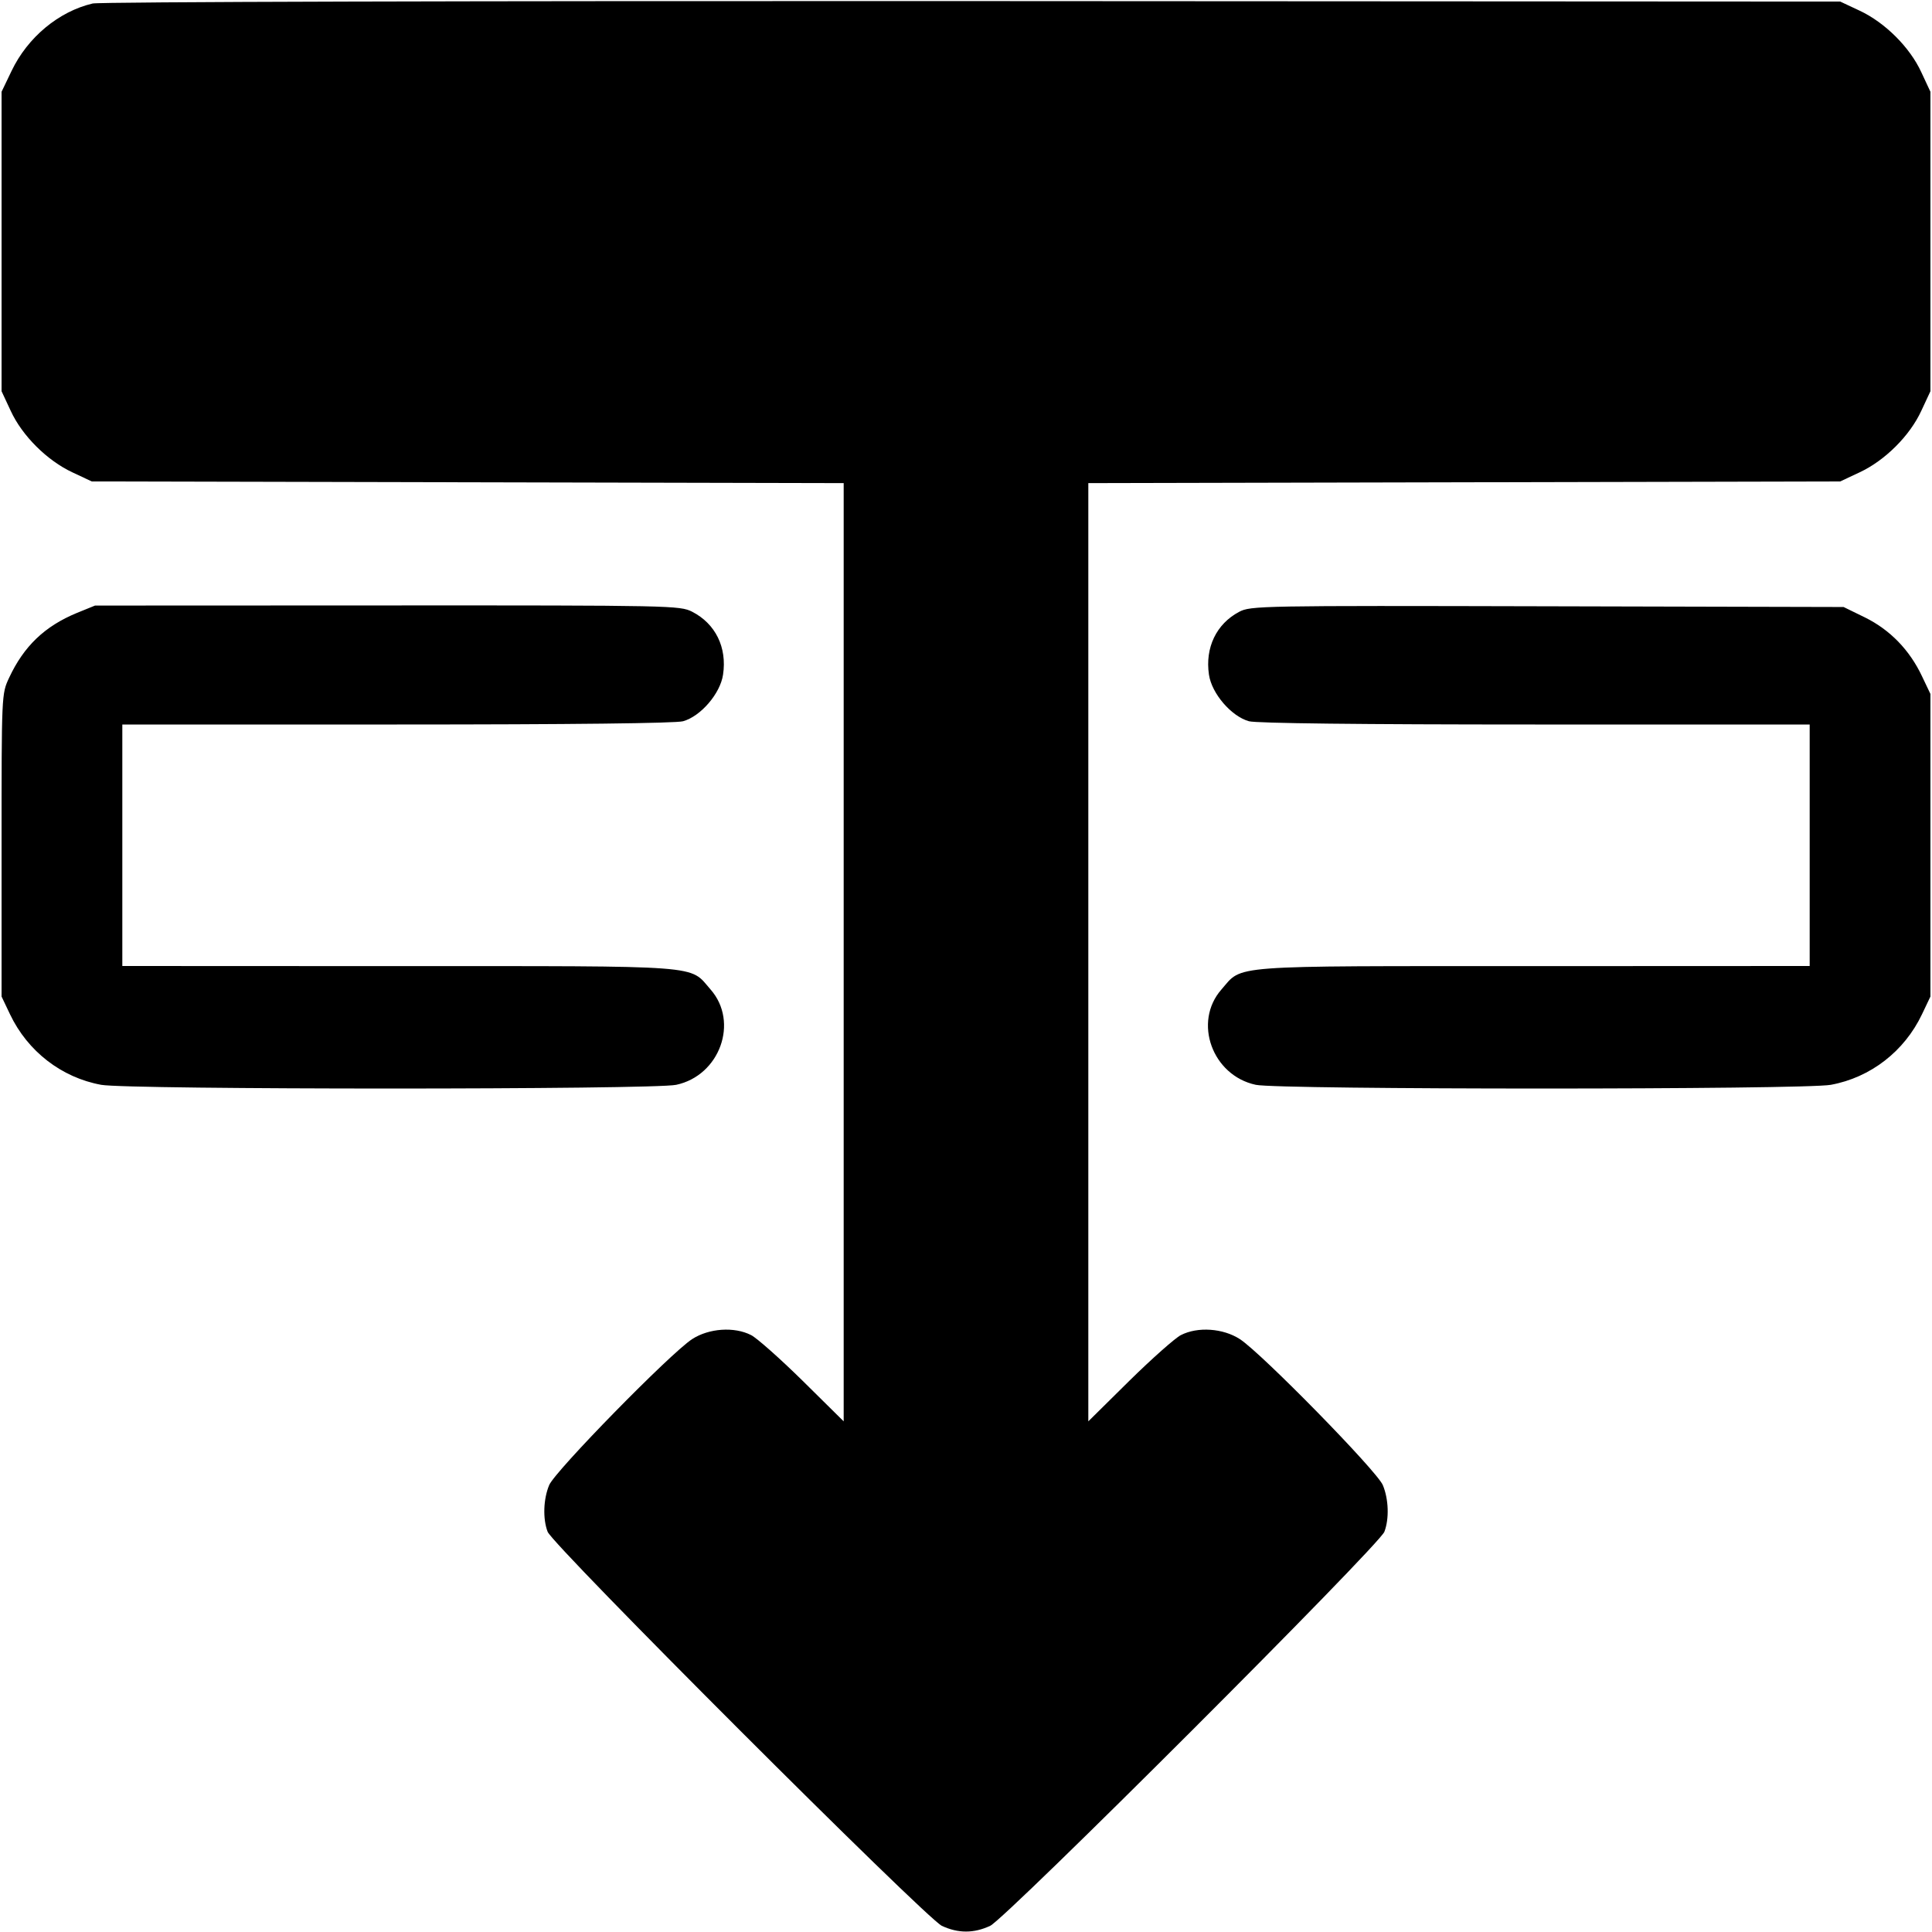 <svg width="16" height="16" fill="currentColor" xmlns="http://www.w3.org/2000/svg"><path d="M0.767 0.029 C 0.486 0.095,0.229 0.309,0.096 0.587 L 0.013 0.760 0.013 2.000 L 0.013 3.240 0.089 3.403 C 0.184 3.609,0.390 3.814,0.600 3.912 L 0.760 3.987 3.873 3.994 L 6.987 4.001 6.987 7.886 L 6.987 11.771 6.647 11.435 C 6.460 11.251,6.268 11.081,6.221 11.057 C 6.081 10.985,5.871 11.000,5.732 11.090 C 5.552 11.207,4.597 12.182,4.548 12.299 C 4.500 12.414,4.494 12.577,4.535 12.685 C 4.576 12.797,7.668 15.887,7.800 15.949 C 7.935 16.012,8.065 16.012,8.200 15.949 C 8.332 15.887,11.424 12.797,11.465 12.685 C 11.506 12.577,11.500 12.414,11.452 12.299 C 11.403 12.182,10.448 11.207,10.268 11.090 C 10.129 11.000,9.919 10.985,9.779 11.057 C 9.732 11.081,9.540 11.251,9.353 11.435 L 9.013 11.771 9.013 7.886 L 9.013 4.001 12.127 3.994 L 15.240 3.987 15.400 3.912 C 15.610 3.814,15.816 3.609,15.911 3.403 L 15.987 3.240 15.987 2.000 L 15.987 0.760 15.911 0.597 C 15.816 0.391,15.610 0.186,15.400 0.088 L 15.240 0.013 8.053 0.009 C 3.935 0.007,0.824 0.015,0.767 0.029 M0.637 5.076 C 0.370 5.186,0.197 5.352,0.075 5.614 C 0.013 5.747,0.013 5.747,0.013 7.000 L 0.013 8.253 0.083 8.400 C 0.229 8.707,0.510 8.924,0.838 8.984 C 1.059 9.025,5.412 9.025,5.600 8.984 C 5.961 8.907,6.121 8.464,5.885 8.195 C 5.705 7.989,5.862 8.001,3.300 8.001 L 1.013 8.000 1.013 7.000 L 1.013 6.000 3.287 6.000 C 4.735 6.000,5.595 5.990,5.657 5.973 C 5.803 5.932,5.965 5.744,5.988 5.587 C 6.022 5.361,5.925 5.165,5.732 5.066 C 5.631 5.015,5.565 5.013,3.208 5.014 L 0.787 5.015 0.637 5.076 M10.262 5.067 C 10.073 5.167,9.979 5.364,10.012 5.587 C 10.035 5.744,10.197 5.932,10.343 5.973 C 10.405 5.990,11.265 6.000,12.713 6.000 L 14.987 6.000 14.987 7.000 L 14.987 8.000 12.700 8.001 C 10.138 8.001,10.295 7.989,10.115 8.195 C 9.879 8.464,10.039 8.907,10.400 8.984 C 10.588 9.025,14.941 9.025,15.162 8.984 C 15.490 8.924,15.771 8.707,15.917 8.400 L 15.987 8.253 15.987 7.000 L 15.987 5.747 15.917 5.600 C 15.814 5.382,15.652 5.216,15.446 5.114 L 15.268 5.027 12.814 5.021 C 10.430 5.015,10.357 5.017,10.262 5.067 " stroke="none" fill-rule="evenodd"></path></svg>